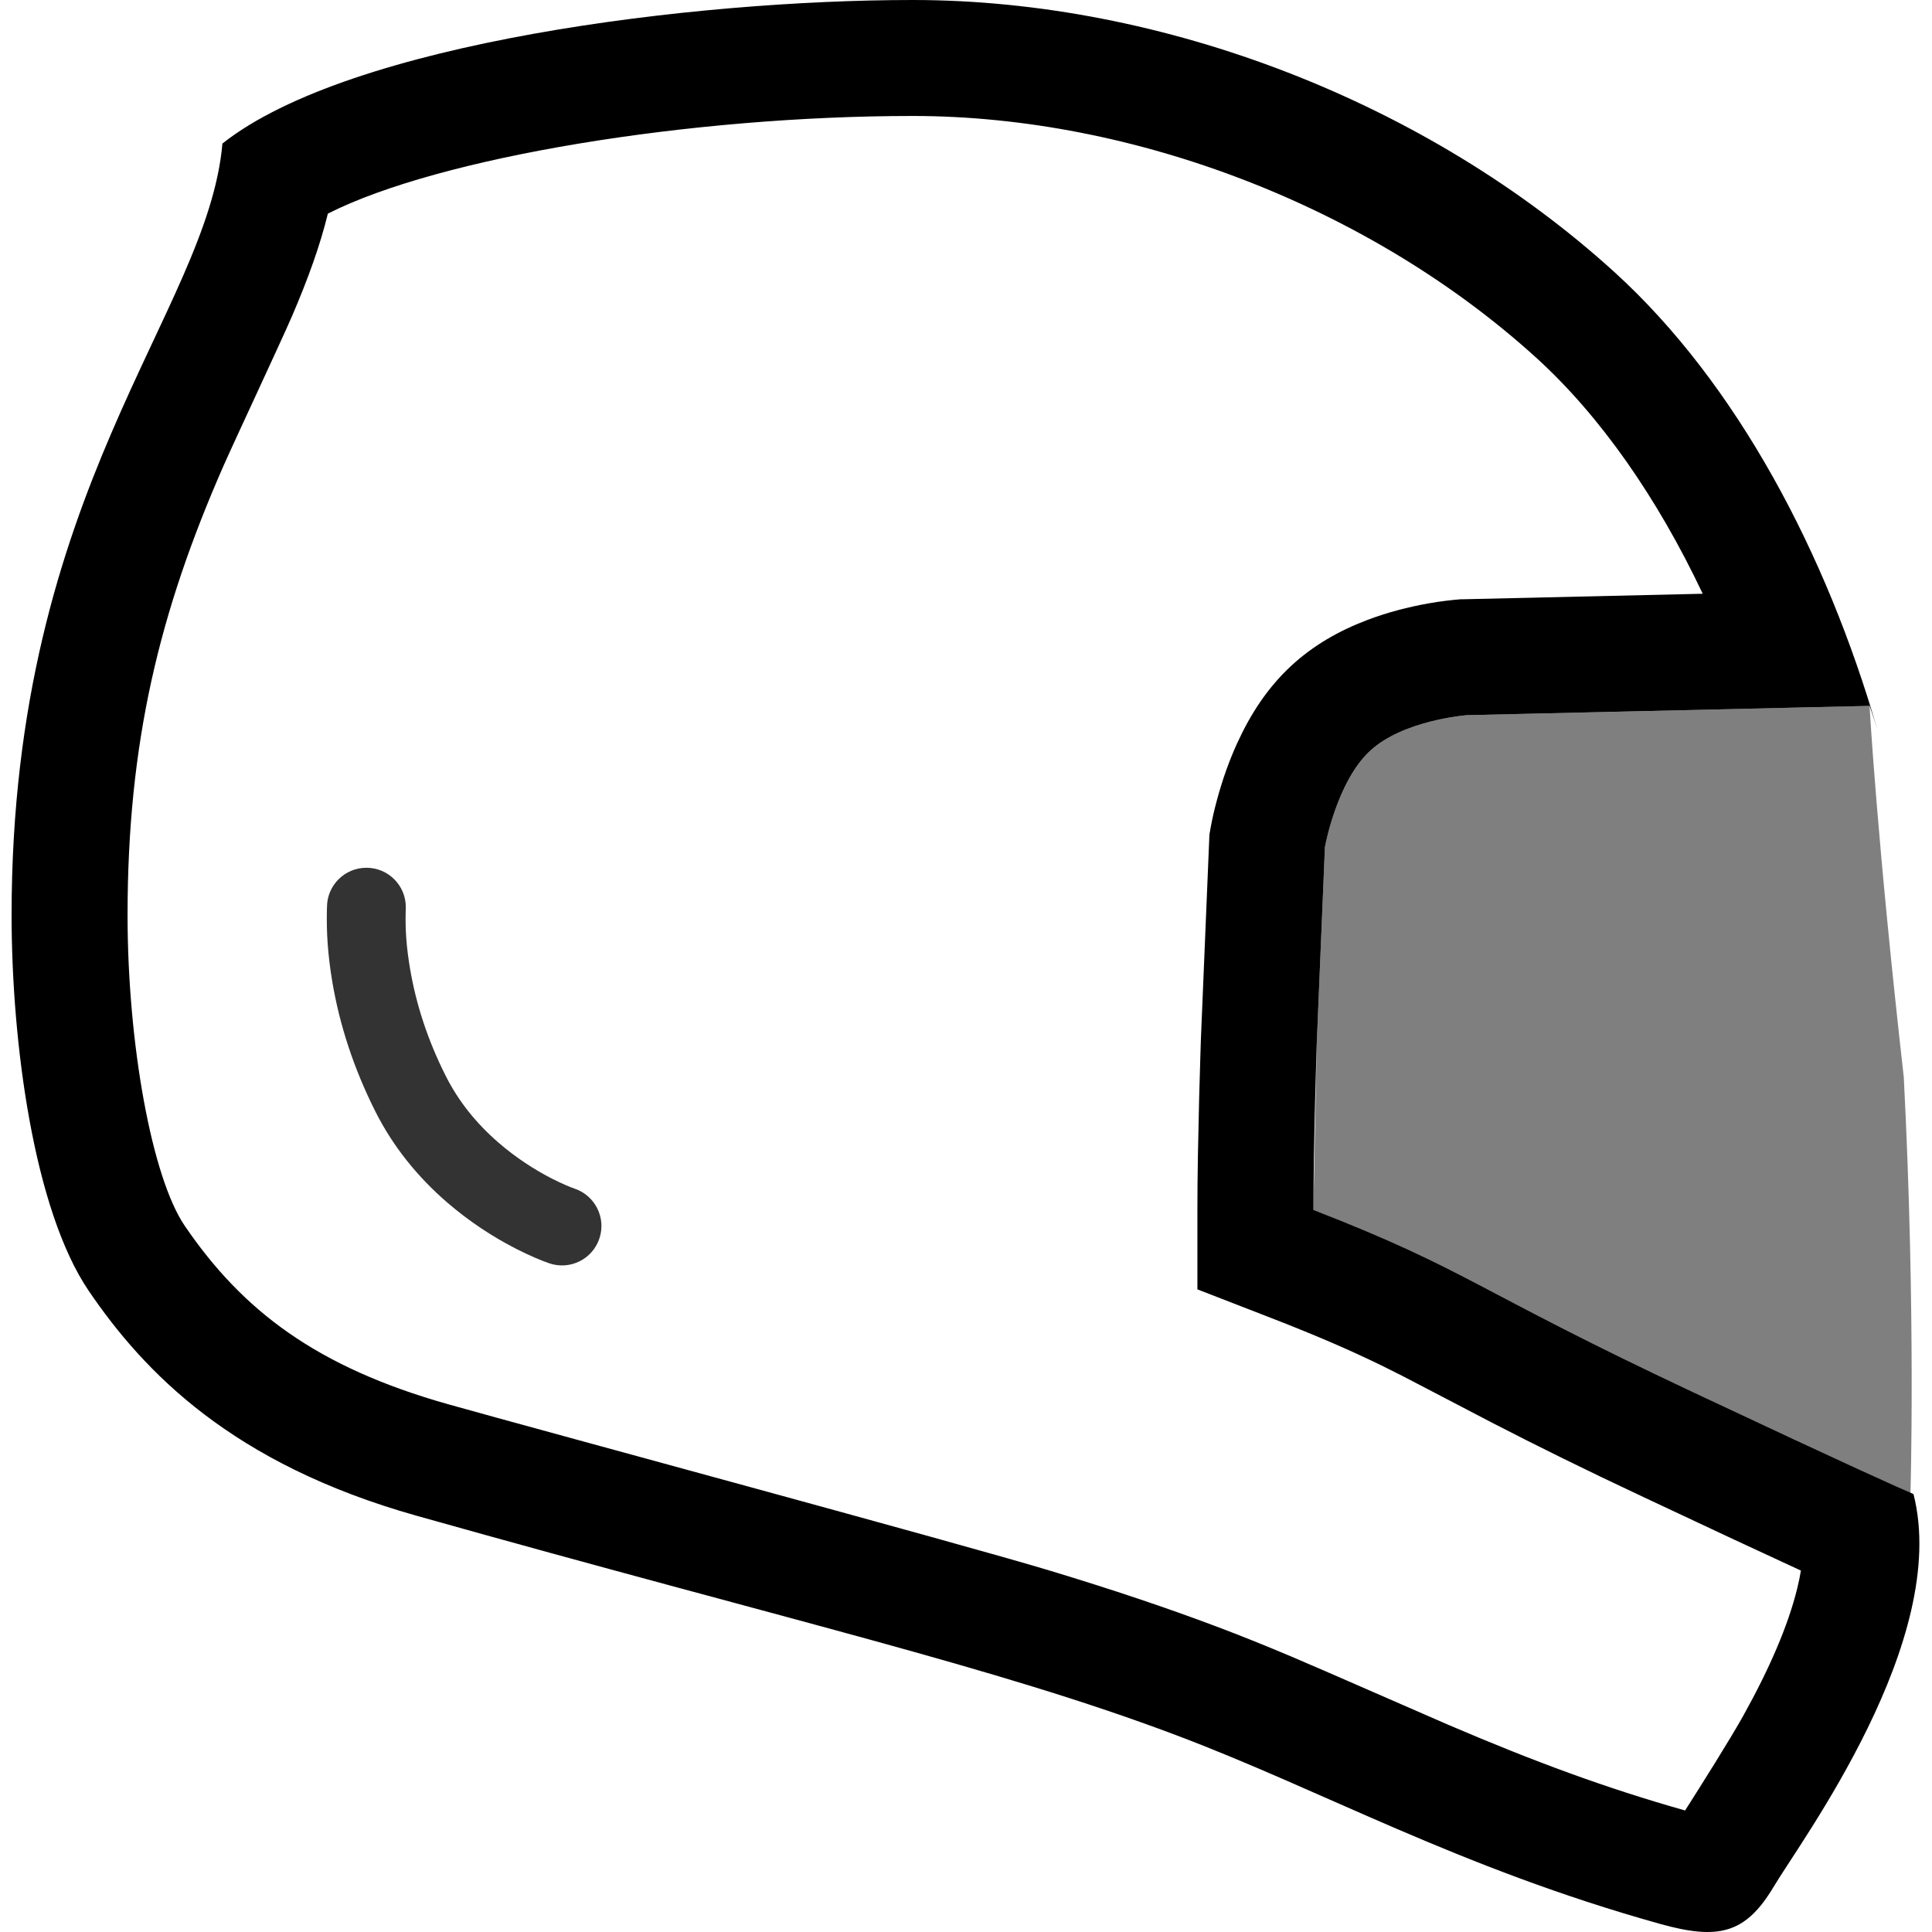 <svg width="40" height="40" viewBox="0 0 40 40" fill="none" xmlns="http://www.w3.org/2000/svg">
<g clip-path="url(#clip0_137_16235)">
<path d="M30.256 12.408L35.253 12.293C34.312 10.304 33.132 8.611 31.802 7.403C28.381 4.297 23.487 2.401 18.896 2.401C14.307 2.401 9.096 3.251 6.788 4.423C6.627 5.081 6.382 5.762 6.049 6.538C5.824 7.061 4.857 9.124 4.629 9.641C3.301 12.664 2.641 15.369 2.641 18.946C2.641 21.619 3.146 24.381 3.824 25.378C5.023 27.138 6.555 28.305 9.277 29.073C11.243 29.626 19.893 31.96 21.746 32.521C23.026 32.909 24.136 33.28 25.19 33.677C25.678 33.861 26.177 34.061 26.724 34.292C27.351 34.556 29.542 35.52 29.971 35.704C31.773 36.476 33.249 37.02 34.888 37.484C35.221 36.962 35.826 36.001 36.09 35.527C36.633 34.552 37.021 33.658 37.211 32.881C37.242 32.754 37.267 32.633 37.286 32.517C36.523 32.166 35.46 31.671 34.034 30.999C32.813 30.426 31.838 29.944 30.896 29.458C30.551 29.28 29.317 28.631 29.025 28.482C28.878 28.407 28.739 28.338 28.603 28.271C27.953 27.954 27.276 27.66 26.322 27.289L24.791 26.695V25.053C24.791 24.725 24.794 24.354 24.801 23.946C24.808 23.562 24.817 23.156 24.827 22.739C24.835 22.435 24.843 22.143 24.852 21.872C24.856 21.709 24.86 21.59 24.863 21.523L25.033 17.441L25.04 17.278L25.068 17.119C25.093 16.98 25.135 16.785 25.2 16.548C25.306 16.156 25.442 15.763 25.619 15.377C25.898 14.769 26.25 14.234 26.729 13.789C27.189 13.362 27.722 13.058 28.312 12.835C28.732 12.676 29.157 12.567 29.579 12.492C29.834 12.447 30.044 12.423 30.256 12.406L30.256 12.408ZM33.416 5.625C35.969 7.943 37.82 11.478 38.873 15.12C38.77 14.781 38.708 14.615 38.708 14.615L30.373 14.807C30.373 14.807 29.055 14.905 28.363 15.548C27.671 16.191 27.431 17.541 27.431 17.541L27.262 21.606C27.262 21.606 27.193 23.644 27.193 25.052C30.432 26.312 30.468 26.669 35.055 28.826C38.364 30.383 39.334 30.813 39.617 30.933C40.384 33.953 37.297 38.098 36.723 39.061C36.136 40.047 35.568 40.167 34.365 39.831C30.188 38.664 27.397 37.073 24.343 35.922C20.584 34.506 16.402 33.57 8.625 31.382C4.801 30.306 2.982 28.406 1.84 26.73C0.698 25.053 0.24 21.581 0.24 18.946C0.24 10.113 4.299 6.476 4.605 2.972C7.248 0.878 14.359 0 18.897 0C24.082 0 29.552 2.117 33.416 5.625Z" fill="black"/>
<path opacity="0.5" fill-rule="evenodd" clip-rule="evenodd" d="M38.708 14.615L30.373 14.807C30.373 14.807 29.055 14.905 28.363 15.548C27.671 16.192 27.431 17.541 27.431 17.541L27.262 21.606L27.191 25.081C27.191 25.081 26.885 25.151 31.472 27.308C36.058 29.465 39.553 30.957 39.553 30.957C39.553 30.957 39.668 27.202 39.416 22.304C38.863 17.425 38.707 14.615 38.707 14.615H38.708Z" fill="black"/>
<path opacity="0.8" d="M8.401 18.784C8.401 18.807 8.4 18.838 8.399 18.887C8.39 19.233 8.411 19.598 8.492 20.07C8.614 20.782 8.849 21.523 9.227 22.273C9.494 22.806 9.87 23.268 10.328 23.663C10.678 23.965 11.055 24.211 11.431 24.404C11.652 24.515 11.817 24.583 11.895 24.609C12.322 24.752 12.553 25.215 12.41 25.641C12.267 26.07 11.805 26.3 11.377 26.157C11.226 26.106 10.987 26.008 10.689 25.857C10.203 25.608 9.718 25.292 9.261 24.898C8.648 24.369 8.138 23.741 7.769 23.007C7.316 22.105 7.031 21.211 6.883 20.344C6.783 19.756 6.758 19.292 6.768 18.847L6.77 18.782C6.77 18.331 7.135 17.966 7.586 17.966C8.037 17.966 8.402 18.331 8.402 18.782L8.401 18.784Z" fill="black"/>
</g>
<defs>
<clipPath id="clip0_137_16235">
<rect width="40" height="40" fill="black"/>
</clipPath>
</defs>
</svg>
